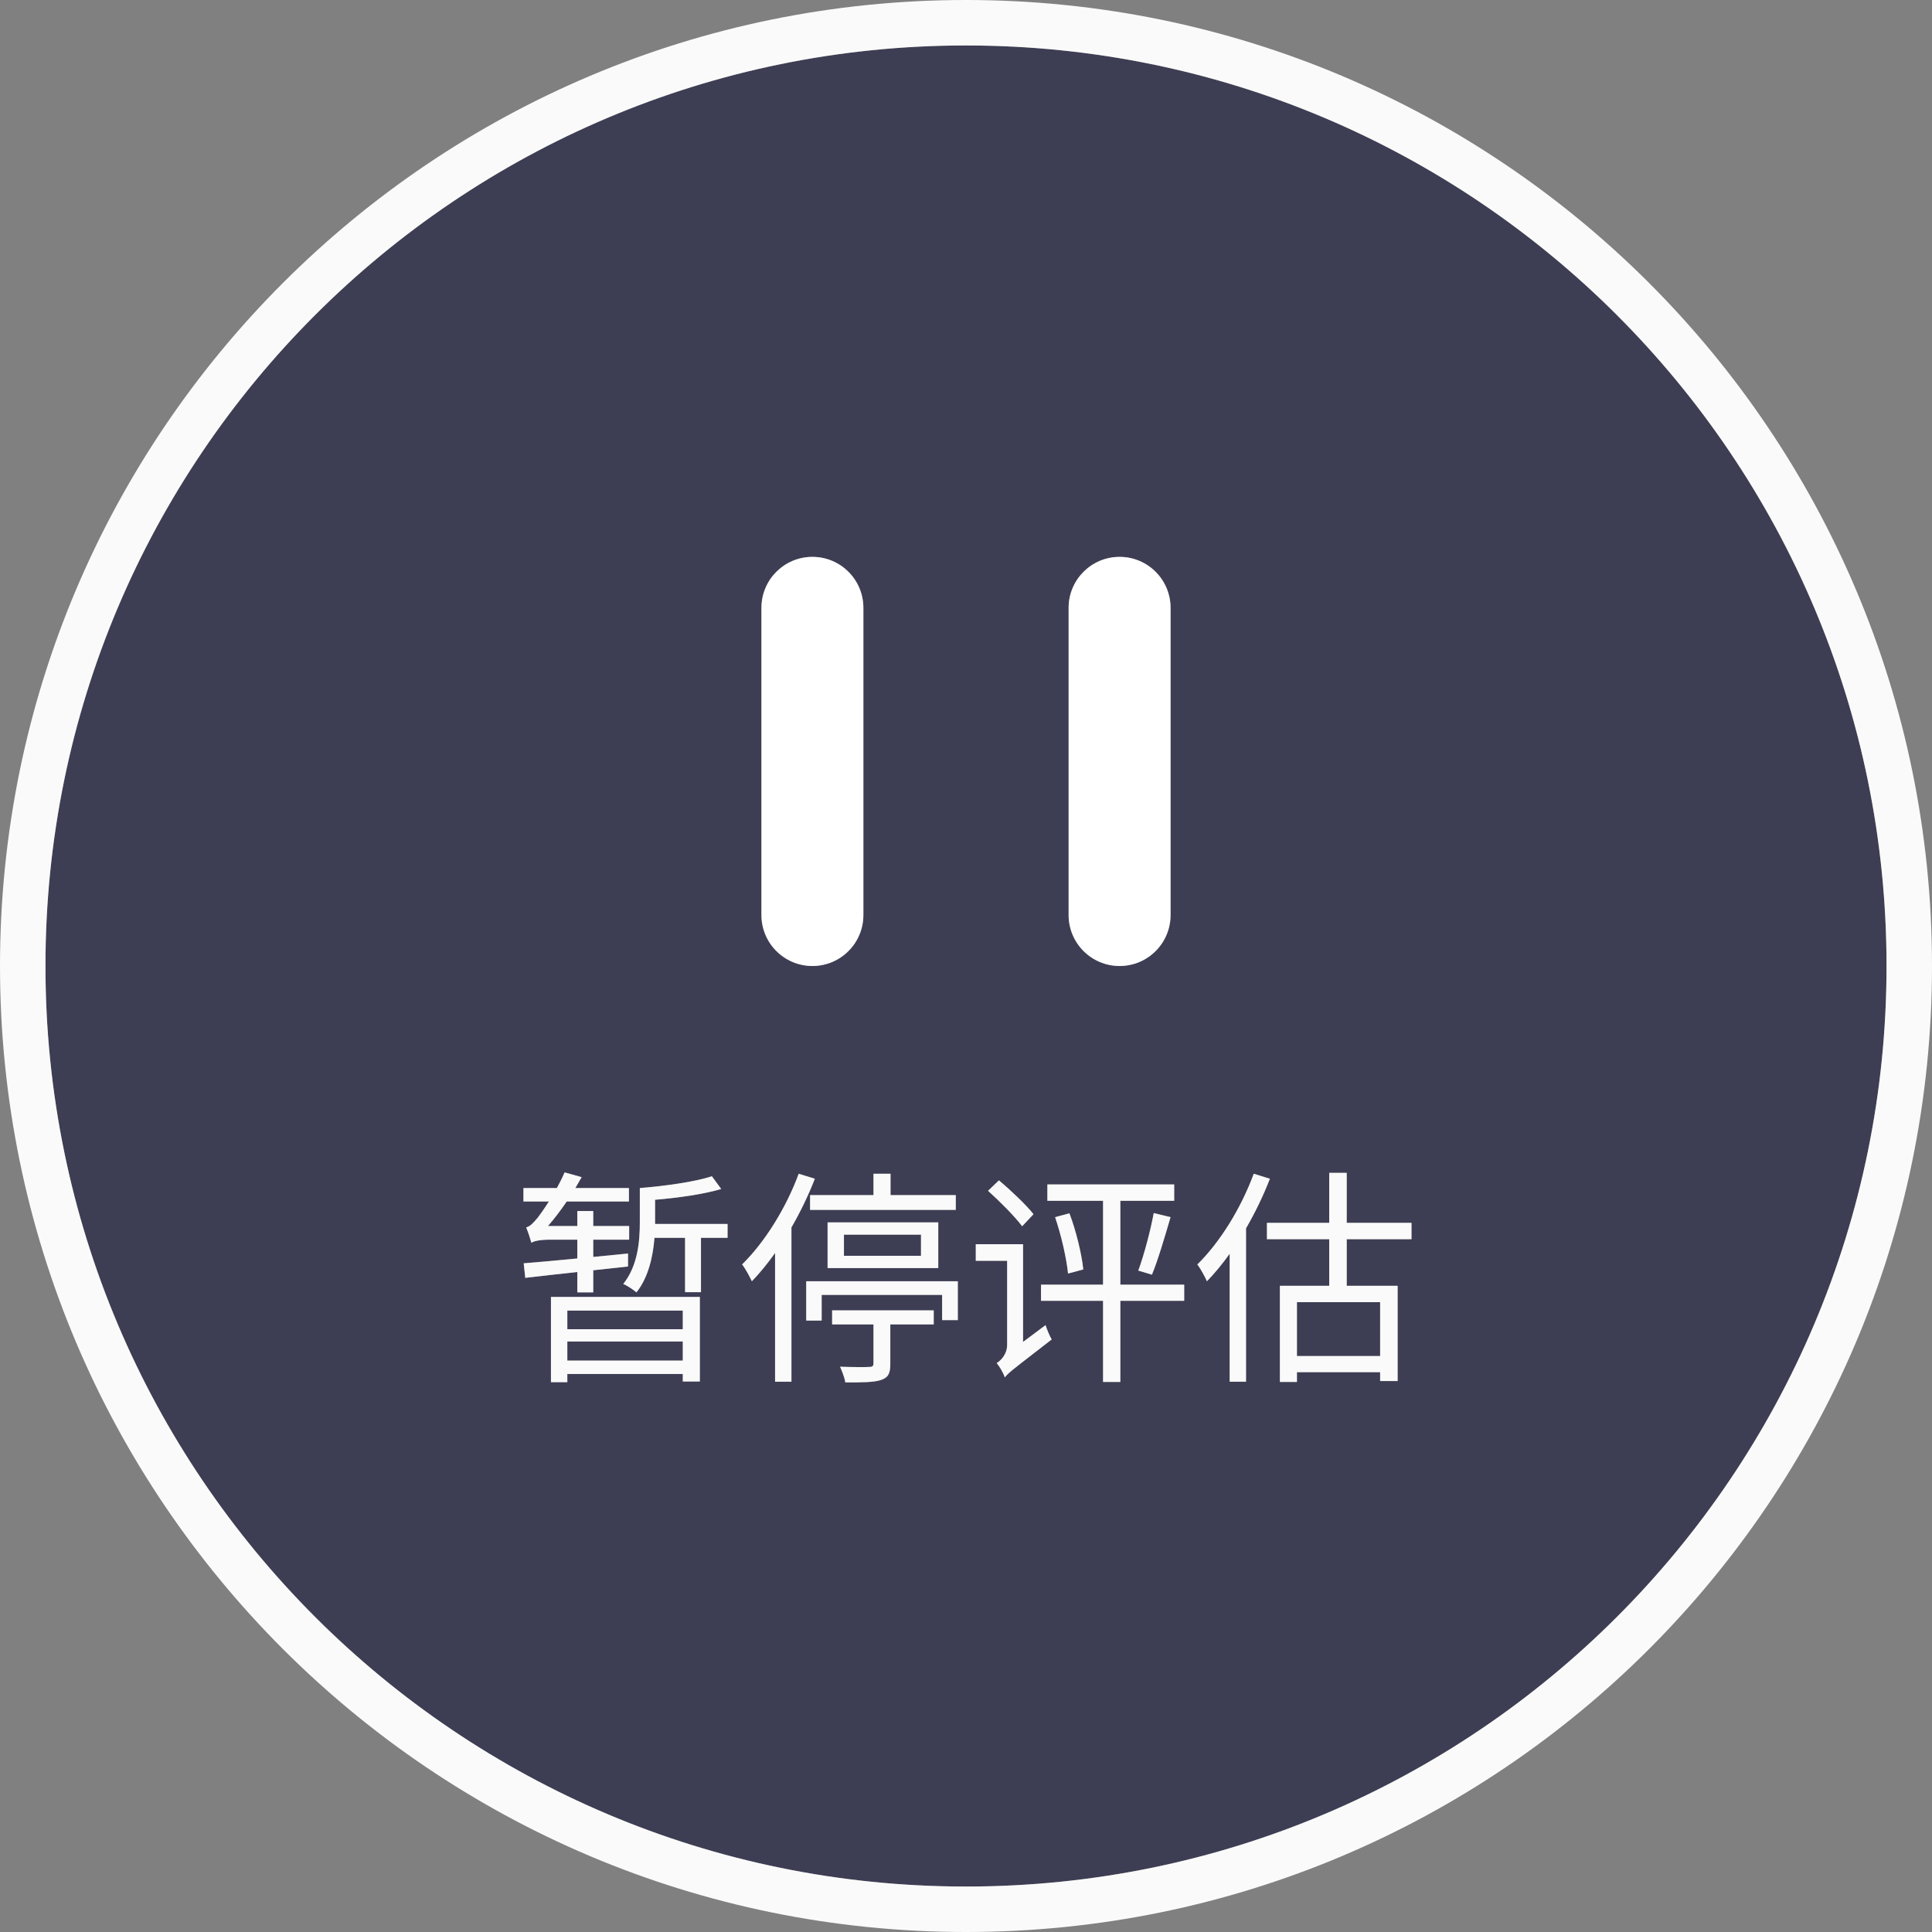 <svg width="170" height="170" viewBox="0 0 170 170" fill="none" xmlns="http://www.w3.org/2000/svg">
<rect x="0" y="0" width="170" height="170" fill="#808080" stroke="none"/>
<path d="M49.92 119.72H60.08V118.04H49.92V119.72Z" fill="#3D3E54"/>
<path d="M49.92 116.96H60.08V115.32H49.92V116.96Z" fill="#3D3E54"/>
<path d="M81.04 108.64H74.26V110.5H81.04V108.64Z" fill="#3D3E54"/>
<path d="M114.12 119.32H121.44V114.58H114.12V119.32Z" fill="#3D3E54"/>
<path fill-rule="evenodd" clip-rule="evenodd" d="M166 85C166 129.735 129.735 166 85 166C40.265 166 4 129.735 4 85C4 40.265 40.265 4 85 4C129.735 4 166 40.265 166 85ZM71.486 49C73.963 49 75.971 51.008 75.971 53.486V80.514C75.971 82.992 73.963 85 71.486 85C69.008 85 67 82.992 67 80.514V53.486C67 51.008 69.008 49 71.486 49ZM98.514 49C100.992 49 103 51.008 103 53.486V80.514C103 82.992 100.992 85 98.514 85C96.037 85 94.029 82.992 94.029 80.514V53.486C94.029 51.008 96.037 49 98.514 49ZM57.588 108.92C57.459 110.558 57.053 112.403 56 113.72C55.76 113.5 55.16 113.1 54.84 112.98C56.14 111.36 56.3 109.18 56.3 107.54V104.54C58.5 104.36 61.14 104 62.64 103.5L63.46 104.62C61.913 105.084 59.673 105.4 57.64 105.569V107.56C57.64 107.606 57.639 107.653 57.639 107.7H64.02V108.92H61.68V113.7H60.28V108.92H57.588ZM48.48 121.62V114.12H61.58V121.56H60.08V120.9H49.92V121.62H48.48ZM46.06 105.72V104.54H49C49.248 104.091 49.484 103.621 49.68 103.16L51.18 103.58C51.002 103.9 50.816 104.221 50.623 104.54H55.34V105.72H49.866C49.333 106.507 48.77 107.248 48.216 107.88H50.8V106.56H52.2V107.88H55.36V109.08H52.2V110.6C53.202 110.503 54.233 110.401 55.26 110.3V111.44C54.33 111.542 53.391 111.644 52.469 111.744L52.2 111.773V113.72H50.8V111.926C49.09 112.112 47.501 112.288 46.22 112.44L46.08 111.16C47.335 111.059 48.986 110.908 50.8 110.735V109.08H48.4C47.56 109.08 46.94 109.2 46.76 109.36C46.68 109.06 46.46 108.38 46.3 108C46.62 107.94 46.94 107.6 47.32 107.14C47.491 106.921 47.87 106.395 48.298 105.72H46.06ZM71.28 106.46V105.16H76.86V103.28H78.36V105.16H84.1V106.46H71.28ZM72.82 111.58V107.56H82.56V111.58H72.82ZM70.94 116.2V112.74H84.28V116.16H82.9V113.94H72.3V116.2H70.94ZM73.22 116.54V115.3H82.16V116.54H78.34V120C78.34 120.82 78.18 121.2 77.54 121.42C76.9 121.64 75.88 121.64 74.38 121.64C74.32 121.22 74.1 120.68 73.92 120.26C75.08 120.3 76.16 120.3 76.46 120.28C76.78 120.28 76.86 120.2 76.86 119.96V116.54H73.22ZM65.3 111.26C67.28 109.32 69.16 106.32 70.28 103.28L71.7 103.72C71.132 105.18 70.429 106.637 69.64 108.002V121.58H68.2V110.251C67.544 111.174 66.857 112.016 66.16 112.74C66 112.4 65.58 111.6 65.3 111.26ZM91.6 113.04V114.46H97.06V121.6H98.58V114.46H104.2V113.04H98.58V105.66H103.32V104.22H92.16V105.66H97.06V113.04H91.6ZM101.52 106.74C101.24 108.26 100.66 110.46 100.16 111.8L101.36 112.16C101.881 110.905 102.458 108.942 102.947 107.278L102.948 107.277L103 107.1L101.52 106.74ZM92.84 107.1C93.38 108.68 93.84 110.7 93.98 112.06L95.32 111.7C95.18 110.36 94.7 108.34 94.1 106.76L92.84 107.1ZM86.94 104.78C87.98 105.72 89.32 107.06 89.94 107.9L90.94 106.84C90.3 106.02 88.96 104.76 87.9 103.86L86.94 104.78ZM88.42 121.2C88.652 120.868 89.063 120.55 91.082 118.989C91.496 118.669 91.978 118.296 92.54 117.86C92.36 117.56 92.12 116.98 92 116.6L90.02 118.079V109.48H85.86V110.94H88.62V118.32C88.62 119.18 88.06 119.72 87.7 119.94C87.96 120.24 88.3 120.84 88.42 121.2ZM105.36 111.26C107.34 109.32 109.2 106.32 110.32 103.28L111.74 103.72C111.161 105.209 110.445 106.694 109.64 108.082V121.58H108.2V110.319C107.559 111.216 106.886 112.034 106.2 112.74C106.06 112.4 105.62 111.6 105.36 111.26ZM112.62 121.6V113.14H116.96V109.04H111.48V107.6H116.96V103.2H118.5V107.6H124.2V109.04H118.5V113.14H122.98V121.52H121.44V120.74H114.12V121.6H112.62Z" fill="#3D3E54"/>
<path fill-rule="evenodd" clip-rule="evenodd" d="M85 166C129.735 166 166 129.735 166 85C166 40.265 129.735 4 85 4C40.265 4 4 40.265 4 85C4 129.735 40.265 166 85 166ZM85 170C131.944 170 170 131.944 170 85C170 38.056 131.944 0 85 0C38.056 0 0 38.056 0 85C0 131.944 38.056 170 85 170Z" fill="#FAFAFA"/>
<path d="M71.486 49C73.963 49 75.971 51.008 75.971 53.486V80.514C75.971 82.992 73.963 85 71.486 85V85C69.008 85 67 82.992 67 80.514V53.486C67 51.008 69.008 49 71.486 49V49Z" fill="white"/>
<path d="M98.514 49C100.992 49 103 51.008 103 53.486V80.514C103 82.992 100.992 85 98.514 85V85C96.037 85 94.029 82.992 94.029 80.514V53.486C94.029 51.008 96.037 49 98.514 49V49Z" fill="white"/>
<path d="M57.588 108.92C57.459 110.558 57.053 112.403 56 113.72C55.76 113.5 55.16 113.1 54.84 112.98C56.14 111.36 56.3 109.18 56.3 107.54V104.54C58.5 104.36 61.14 104 62.64 103.5L63.46 104.62C61.913 105.084 59.673 105.4 57.64 105.569V107.56C57.64 107.606 57.639 107.653 57.639 107.7H64.02V108.92H61.68V113.7H60.28V108.92H57.588Z" fill="#FAFAFA"/>
<path fill-rule="evenodd" clip-rule="evenodd" d="M48.48 121.62V114.12H61.58V121.56H60.08V120.9H49.92V121.62H48.48ZM49.92 119.72H60.08V118.04H49.92V119.72ZM49.92 116.96H60.08V115.32H49.92V116.96Z" fill="#FAFAFA"/>
<path d="M46.06 105.72V104.54H49C49.248 104.091 49.484 103.621 49.68 103.16L51.18 103.58C51.002 103.9 50.816 104.221 50.623 104.54H55.34V105.72H49.866C49.333 106.507 48.77 107.248 48.216 107.88H50.8V106.56H52.2V107.88H55.36V109.08H52.2V110.6C53.202 110.503 54.233 110.401 55.26 110.3V111.44C54.33 111.542 53.391 111.644 52.469 111.744L52.2 111.773V113.72H50.8V111.926C49.09 112.112 47.501 112.288 46.22 112.44L46.08 111.16C47.335 111.059 48.986 110.908 50.8 110.735V109.08H48.4C47.56 109.08 46.94 109.2 46.76 109.36C46.68 109.06 46.46 108.38 46.3 108C46.62 107.94 46.94 107.6 47.32 107.14C47.491 106.921 47.87 106.395 48.298 105.72H46.06Z" fill="#FAFAFA"/>
<path d="M71.28 106.46V105.16H76.86V103.28H78.36V105.16H84.1V106.46H71.28Z" fill="#FAFAFA"/>
<path fill-rule="evenodd" clip-rule="evenodd" d="M72.82 111.58V107.56H82.56V111.58H72.82ZM81.04 108.64H74.26V110.5H81.04V108.64Z" fill="#FAFAFA"/>
<path d="M70.94 116.2V112.74H84.28V116.16H82.9V113.94H72.3V116.2H70.94Z" fill="#FAFAFA"/>
<path d="M73.22 116.54V115.3H82.16V116.54H78.34V120C78.34 120.82 78.18 121.2 77.54 121.42C76.9 121.64 75.88 121.64 74.38 121.64C74.32 121.22 74.1 120.68 73.92 120.26C75.08 120.3 76.16 120.3 76.46 120.28C76.78 120.28 76.86 120.2 76.86 119.96V116.54H73.22Z" fill="#FAFAFA"/>
<path d="M65.3 111.26C67.28 109.32 69.16 106.32 70.28 103.28L71.7 103.72C71.132 105.18 70.429 106.637 69.64 108.002V121.58H68.2V110.251C67.544 111.174 66.857 112.016 66.16 112.74C66 112.4 65.58 111.6 65.3 111.26Z" fill="#FAFAFA"/>
<path d="M91.6 113.04V114.46H97.06V121.6H98.58V114.46H104.2V113.04H98.58V105.66H103.32V104.22H92.16V105.66H97.06V113.04H91.6Z" fill="#FAFAFA"/>
<path d="M101.52 106.74C101.24 108.26 100.66 110.46 100.16 111.8L101.36 112.16C101.881 110.905 102.458 108.941 102.947 107.277L103 107.1L101.52 106.74Z" fill="#FAFAFA"/>
<path d="M92.84 107.1C93.38 108.68 93.84 110.7 93.98 112.06L95.32 111.7C95.18 110.36 94.7 108.34 94.1 106.76L92.84 107.1Z" fill="#FAFAFA"/>
<path d="M86.94 104.78C87.98 105.72 89.32 107.06 89.94 107.9L90.94 106.84C90.3 106.02 88.96 104.76 87.9 103.86L86.94 104.78Z" fill="#FAFAFA"/>
<path d="M91.082 118.989C91.496 118.669 91.978 118.296 92.54 117.86C92.36 117.56 92.12 116.98 92 116.6L90.02 118.079V109.48H85.86V110.94H88.62V118.32C88.62 119.18 88.06 119.72 87.7 119.94C87.96 120.24 88.3 120.84 88.42 121.2C88.652 120.868 89.063 120.55 91.082 118.989Z" fill="#FAFAFA"/>
<path d="M105.36 111.26C107.34 109.32 109.2 106.32 110.32 103.28L111.74 103.72C111.161 105.209 110.445 106.694 109.64 108.082V121.58H108.2V110.319C107.559 111.216 106.886 112.034 106.2 112.74C106.06 112.4 105.62 111.6 105.36 111.26Z" fill="#FAFAFA"/>
<path fill-rule="evenodd" clip-rule="evenodd" d="M112.62 121.6V113.14H116.96V109.04H111.48V107.6H116.96V103.2H118.5V107.6H124.2V109.04H118.5V113.14H122.98V121.52H121.44V120.74H114.12V121.6H112.62ZM114.12 119.32H121.44V114.58H114.12V119.32Z" fill="#FAFAFA"/>
</svg>
